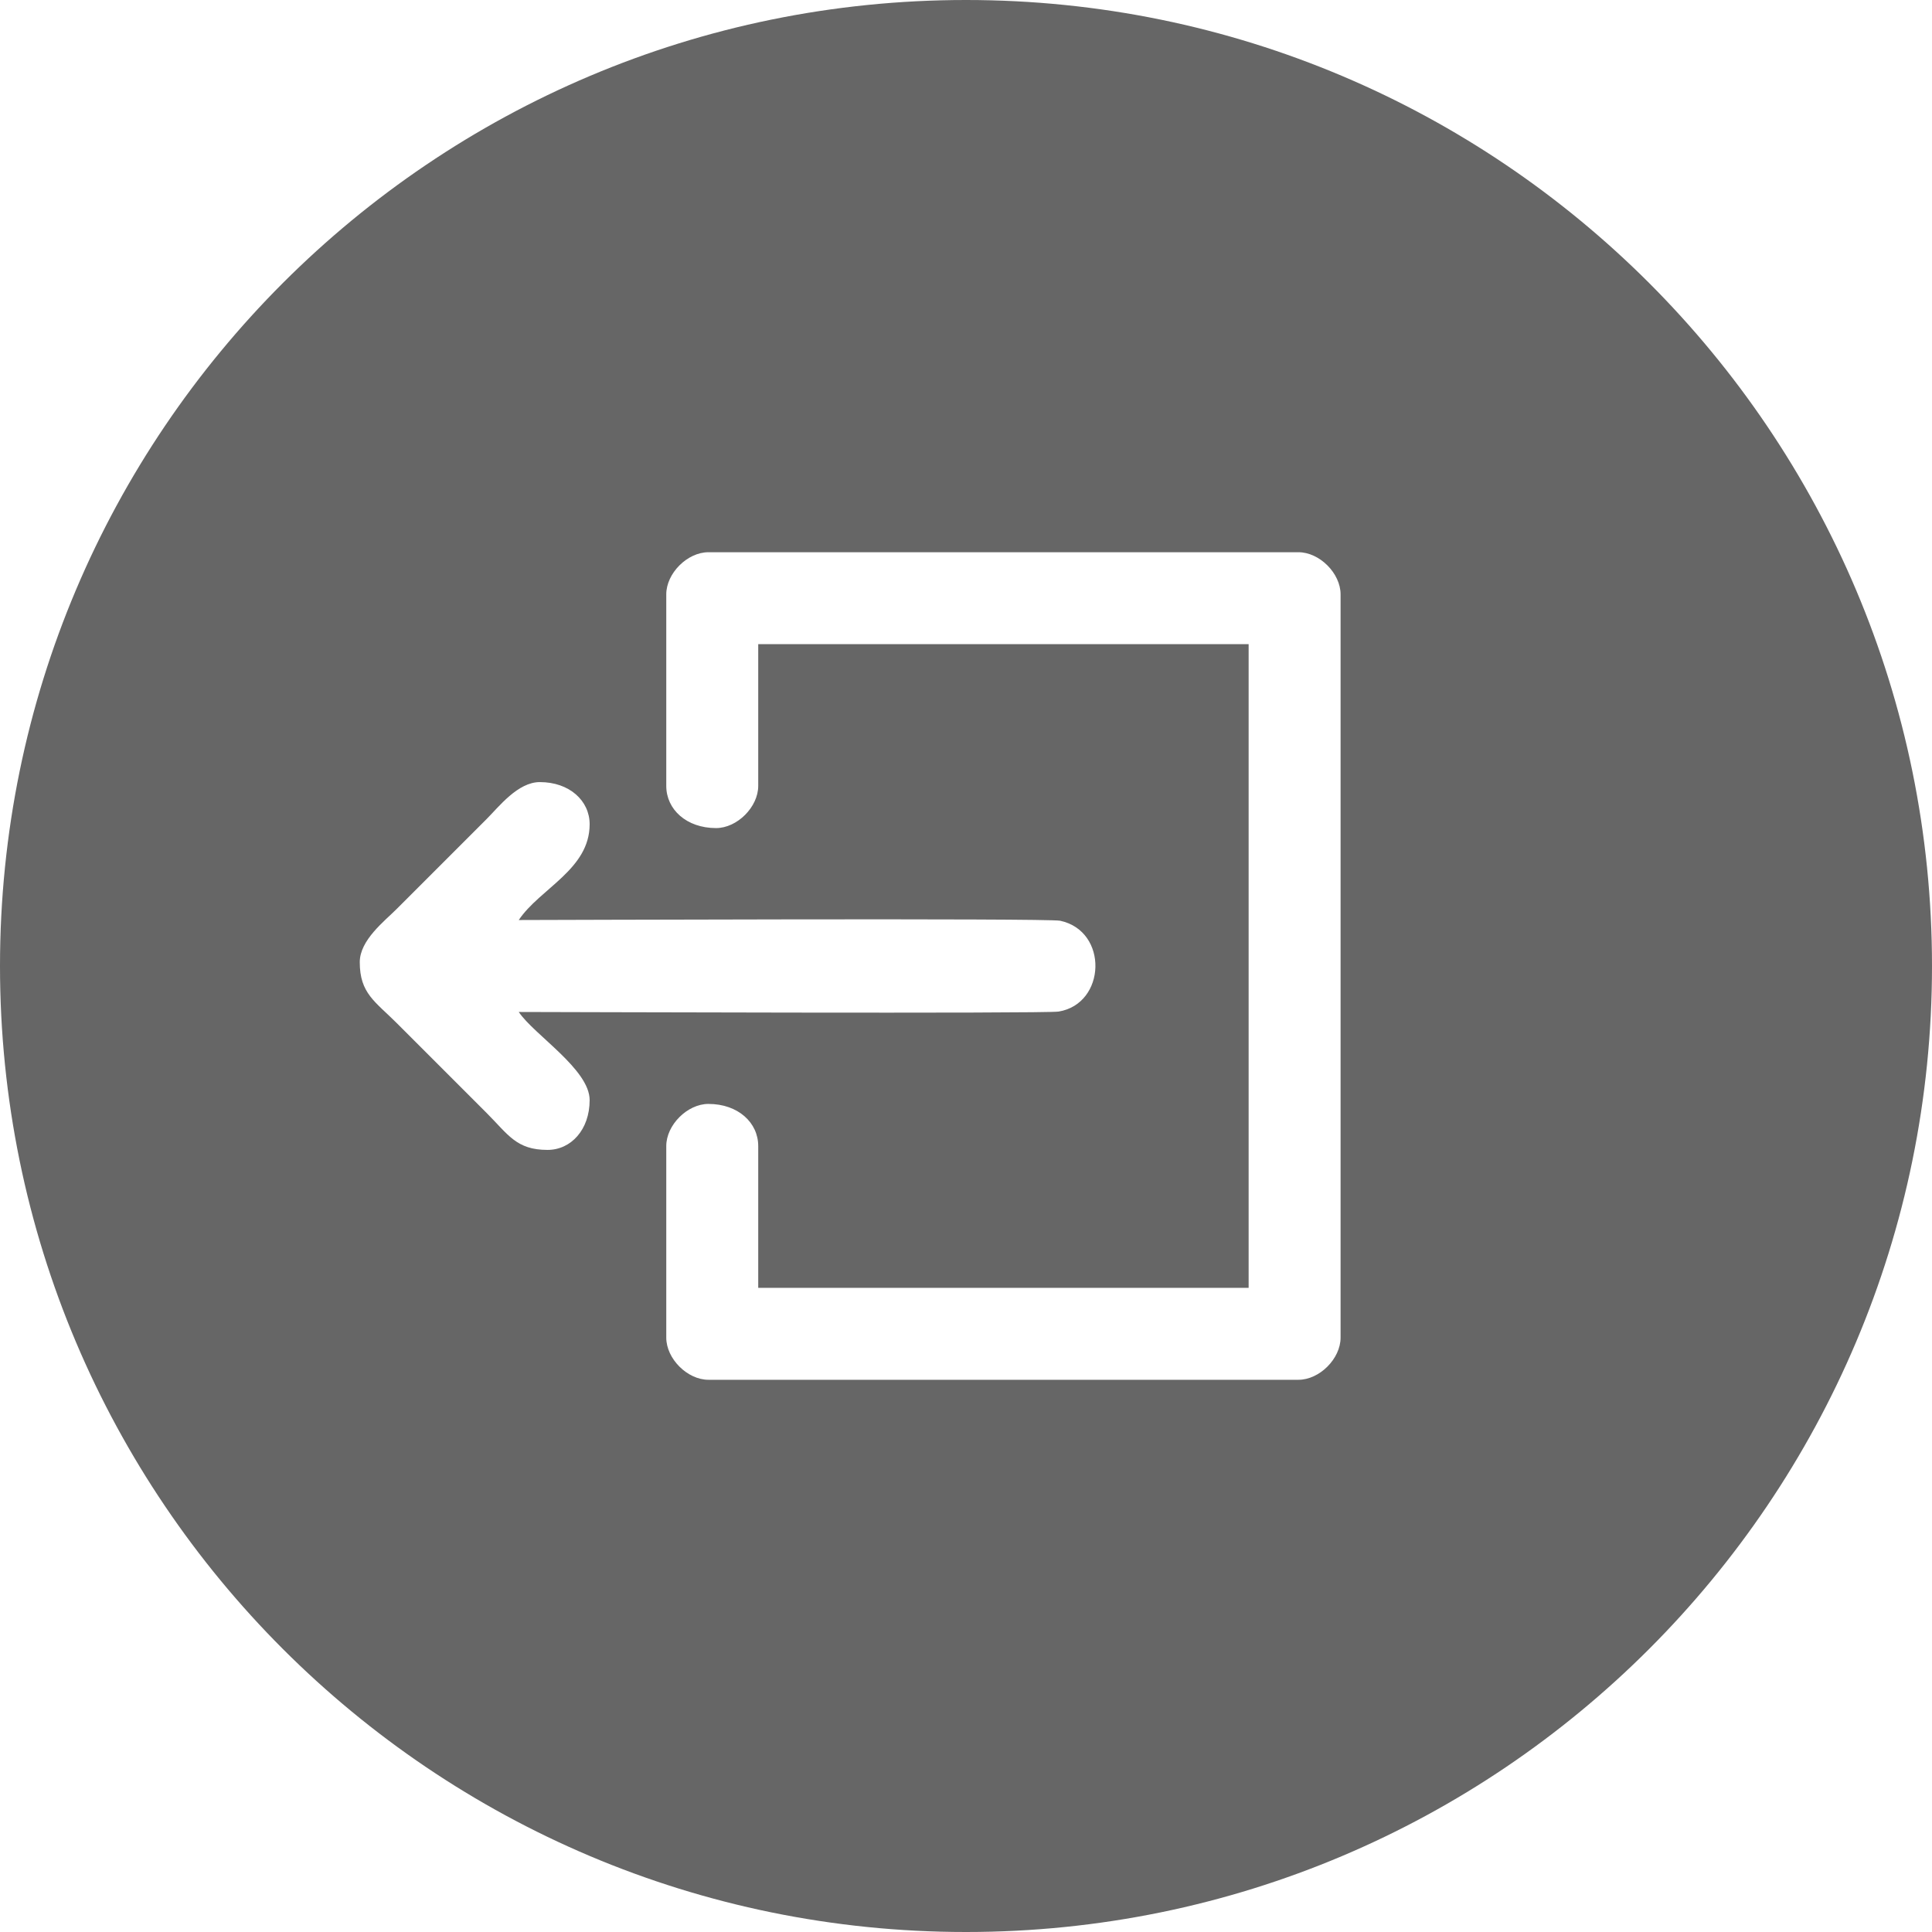<?xml version="1.0" encoding="UTF-8"?>
<!DOCTYPE svg PUBLIC "-//W3C//DTD SVG 1.1//EN" "http://www.w3.org/Graphics/SVG/1.1/DTD/svg11.dtd">
<!-- Creator: CorelDRAW 2018 (64 Bit Versão de avaliação) -->
<svg xmlns="http://www.w3.org/2000/svg" xml:space="preserve" width="24.113mm" height="24.113mm" version="1.1" shape-rendering="geometricPrecision" text-rendering="geometricPrecision" image-rendering="optimizeQuality" fill-rule="evenodd" clip-rule="evenodd"
viewBox="0 0 2411.3 2411.3"
 xmlns:xlink="http://www.w3.org/1999/xlink">
 <g id="Camada_x0020_1">
  <path fill="#666666" d="M1205.65 0c665.84,0 1205.65,539.81 1205.65,1205.65 0,665.84 -539.81,1205.65 -1205.65,1205.65 -665.84,0 -1205.65,-539.81 -1205.65,-1205.65 0,-665.84 539.81,-1205.65 1205.65,-1205.65zm-374.09 741.82l0 239.09c0,29.26 25.14,52.6 62.17,52.6 26.3,0 52.6,-26.3 52.6,-52.6l0 -176.93 612.07 0 0 803.34 -612.07 0 0 -176.93c0,-29.26 -25.13,-52.6 -62.17,-52.6 -26.3,0 -52.6,26.3 -52.6,52.6l0 239.09c0,26.31 26.3,52.6 52.6,52.6l736.4 0c26.3,0 52.6,-26.29 52.6,-52.6l0 -927.66c0,-26.31 -26.3,-52.6 -52.6,-52.6l-736.4 0c-26.3,0 -52.6,26.29 -52.6,52.6zm-382.54 459.05c0,38.99 19.23,49.11 46.03,75.91l112.37 112.37c26.79,26.8 36.92,46.03 75.91,46.03 29.26,0 52.6,-25.14 52.6,-62.17 0,-38.32 -69.39,-81.49 -88.47,-109.98 33.23,0 656.96,2.23 673.73,-0.51 59.38,-9.7 62.53,-100.4 2,-113.36 -15.74,-3.36 -643.72,-0.89 -675.73,-0.89 26.38,-39.39 88.47,-63.12 88.47,-119.55 0,-29.26 -25.13,-52.6 -62.17,-52.6 -27.49,0 -51.04,30.72 -66.34,46.03l-112.37 112.37c-15.31,15.31 -46.03,38.86 -46.03,66.35z"/>
 </g>
</svg>

